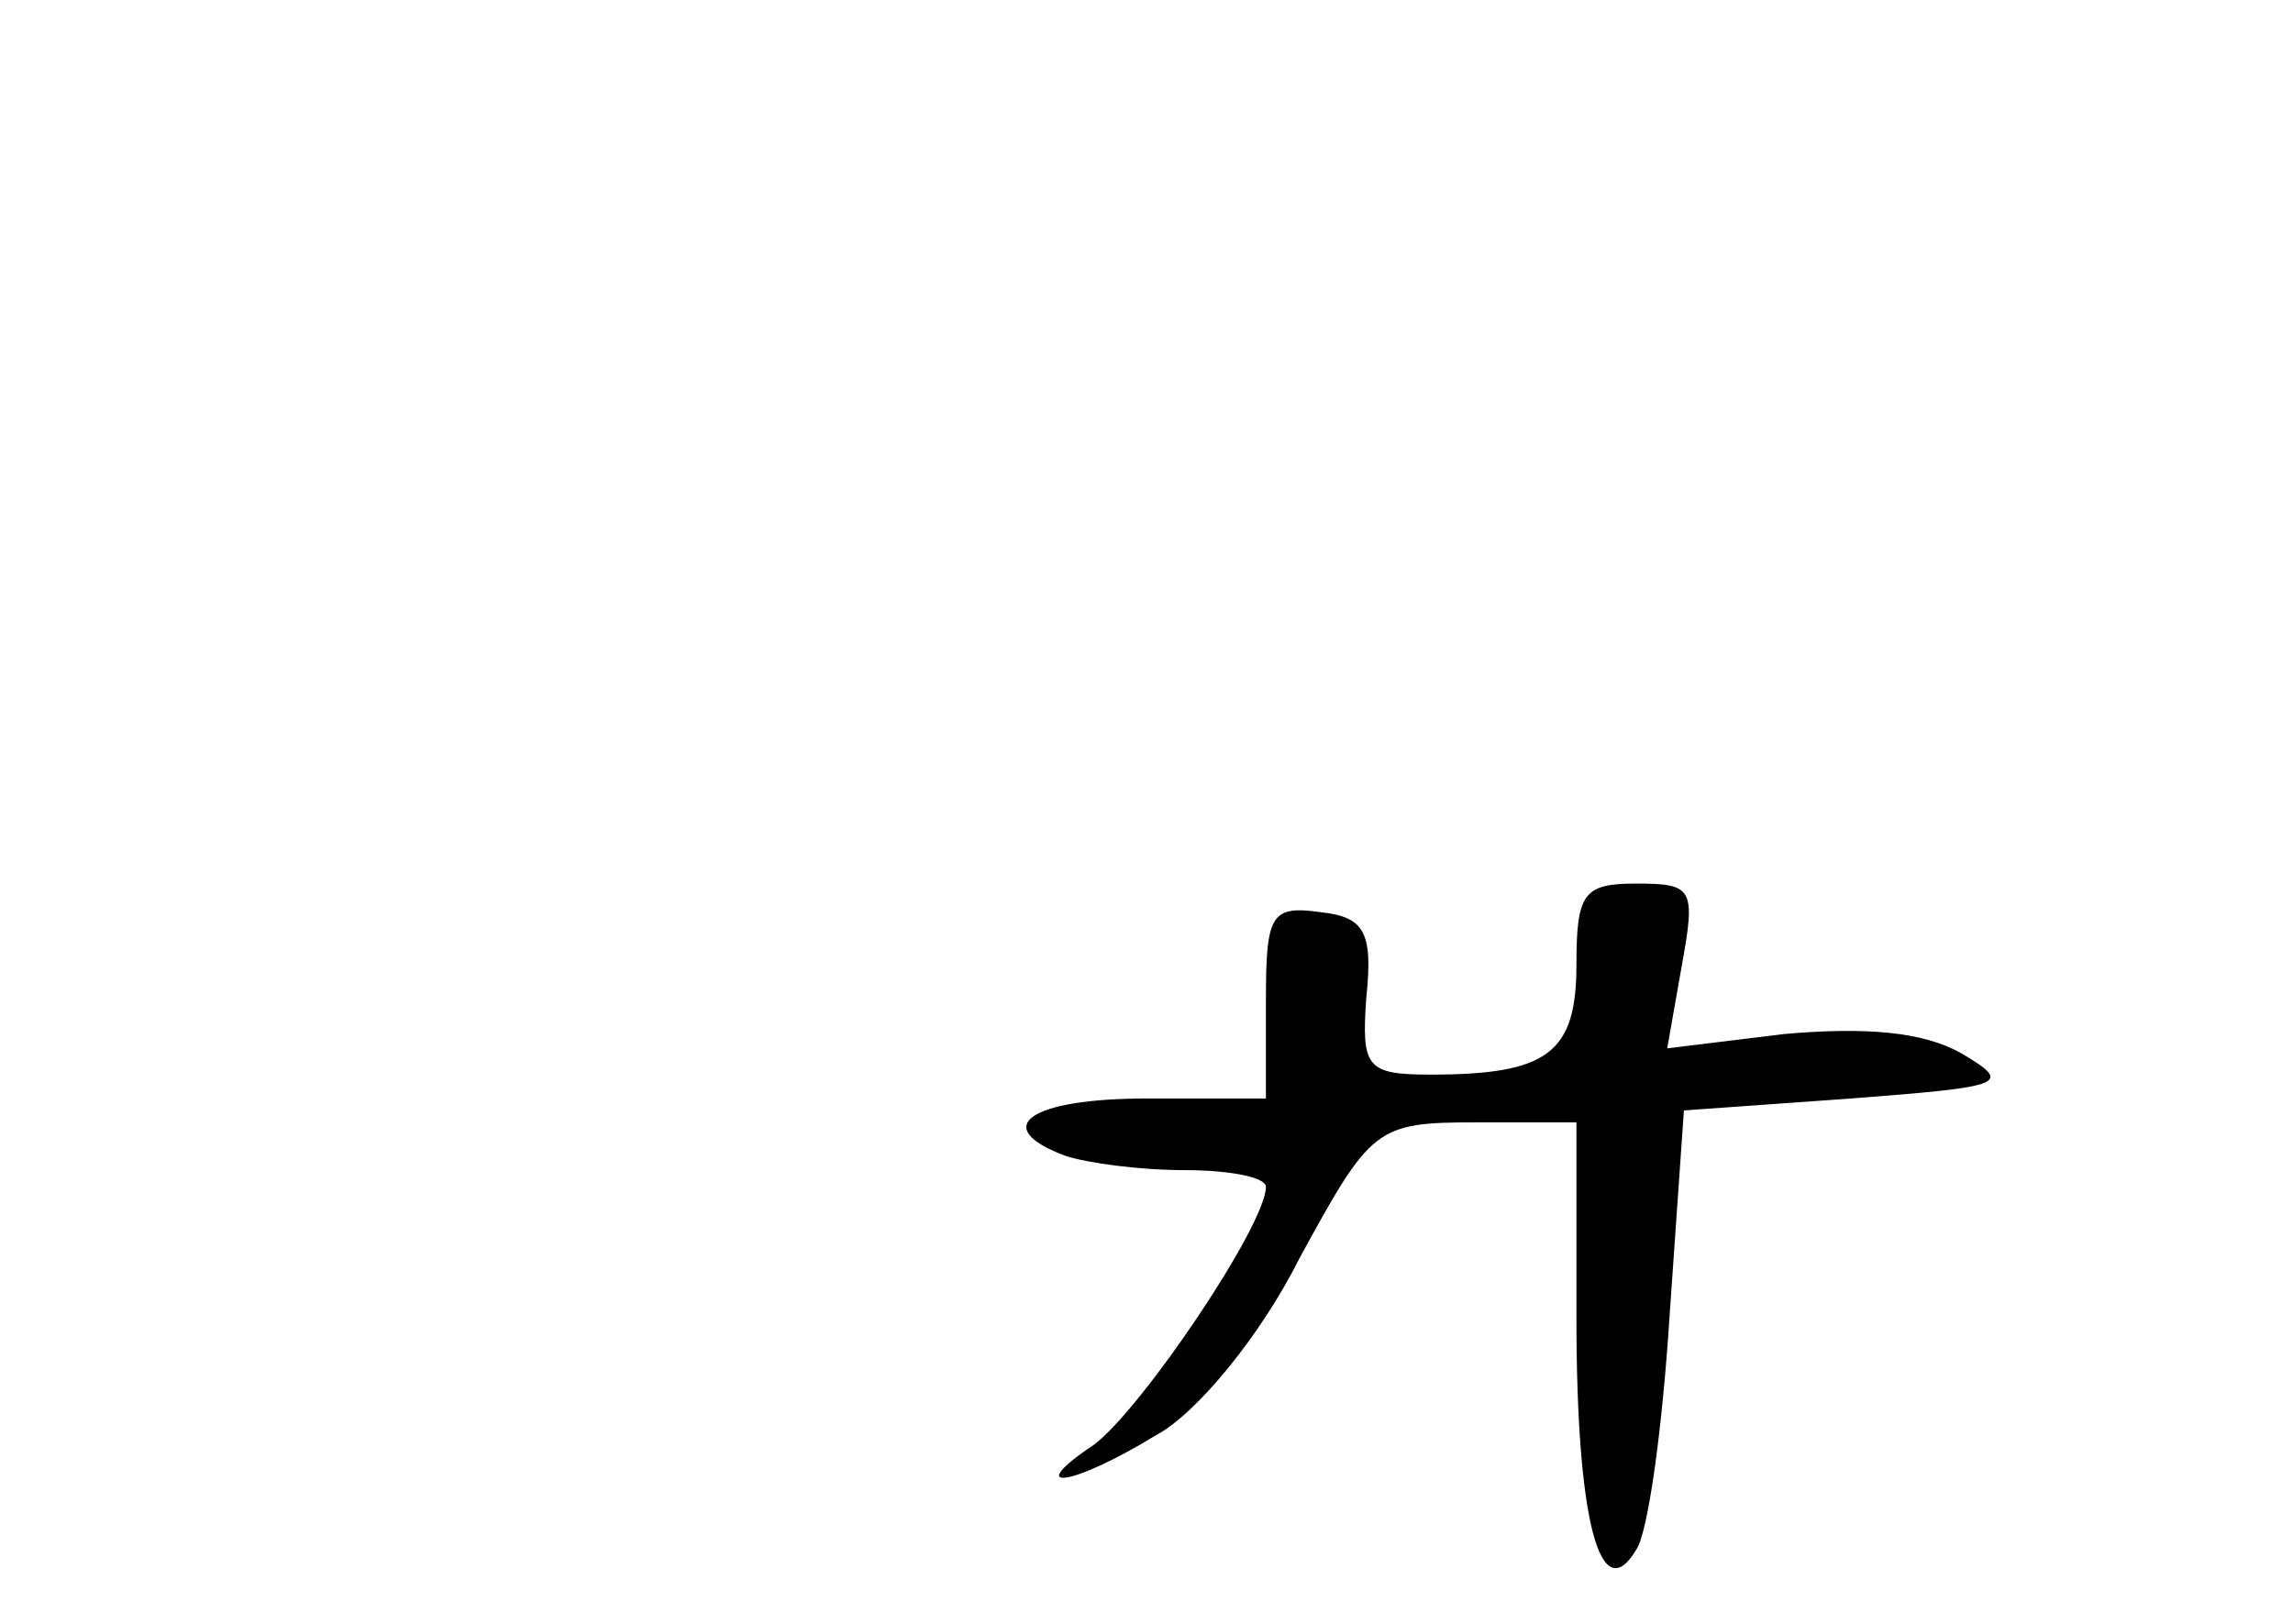 <?xml version="1.0" standalone="no"?>
<!DOCTYPE svg PUBLIC "-//W3C//DTD SVG 20010904//EN"
 "http://www.w3.org/TR/2001/REC-SVG-20010904/DTD/svg10.dtd">
<svg version="1.0" xmlns="http://www.w3.org/2000/svg"
 width="96pt" height="68pt" viewBox="0 0 96 68"
 preserveAspectRatio="xMidYMid meet">
<g transform="translate(0,68) scale(0.1,-0.1)"
fill="#000000" stroke="none">
<path d="M660 276 c0 -37 -12 -46 -61 -46 -27 0 -29 3 -27 32 3 28 -1 34 -19
36 -21 3 -23 -1 -23 -37 l0 -41 -50 0 c-49 0 -66 -12 -34 -24 9 -3 31 -6 50
-6 19 0 34 -3 34 -7 0 -16 -52 -93 -72 -108 -30 -20 -10 -18 26 4 17 9 44 42
60 74 30 55 32 57 74 57 l42 0 0 -82 c0 -85 10 -122 25 -97 5 7 11 51 14 98
l6 86 70 5 c65 5 68 6 46 19 -16 9 -40 11 -74 8 l-49 -6 6 34 c6 33 5 35 -19
35 -22 0 -25 -4 -25 -34z"/>
</g>
</svg>
